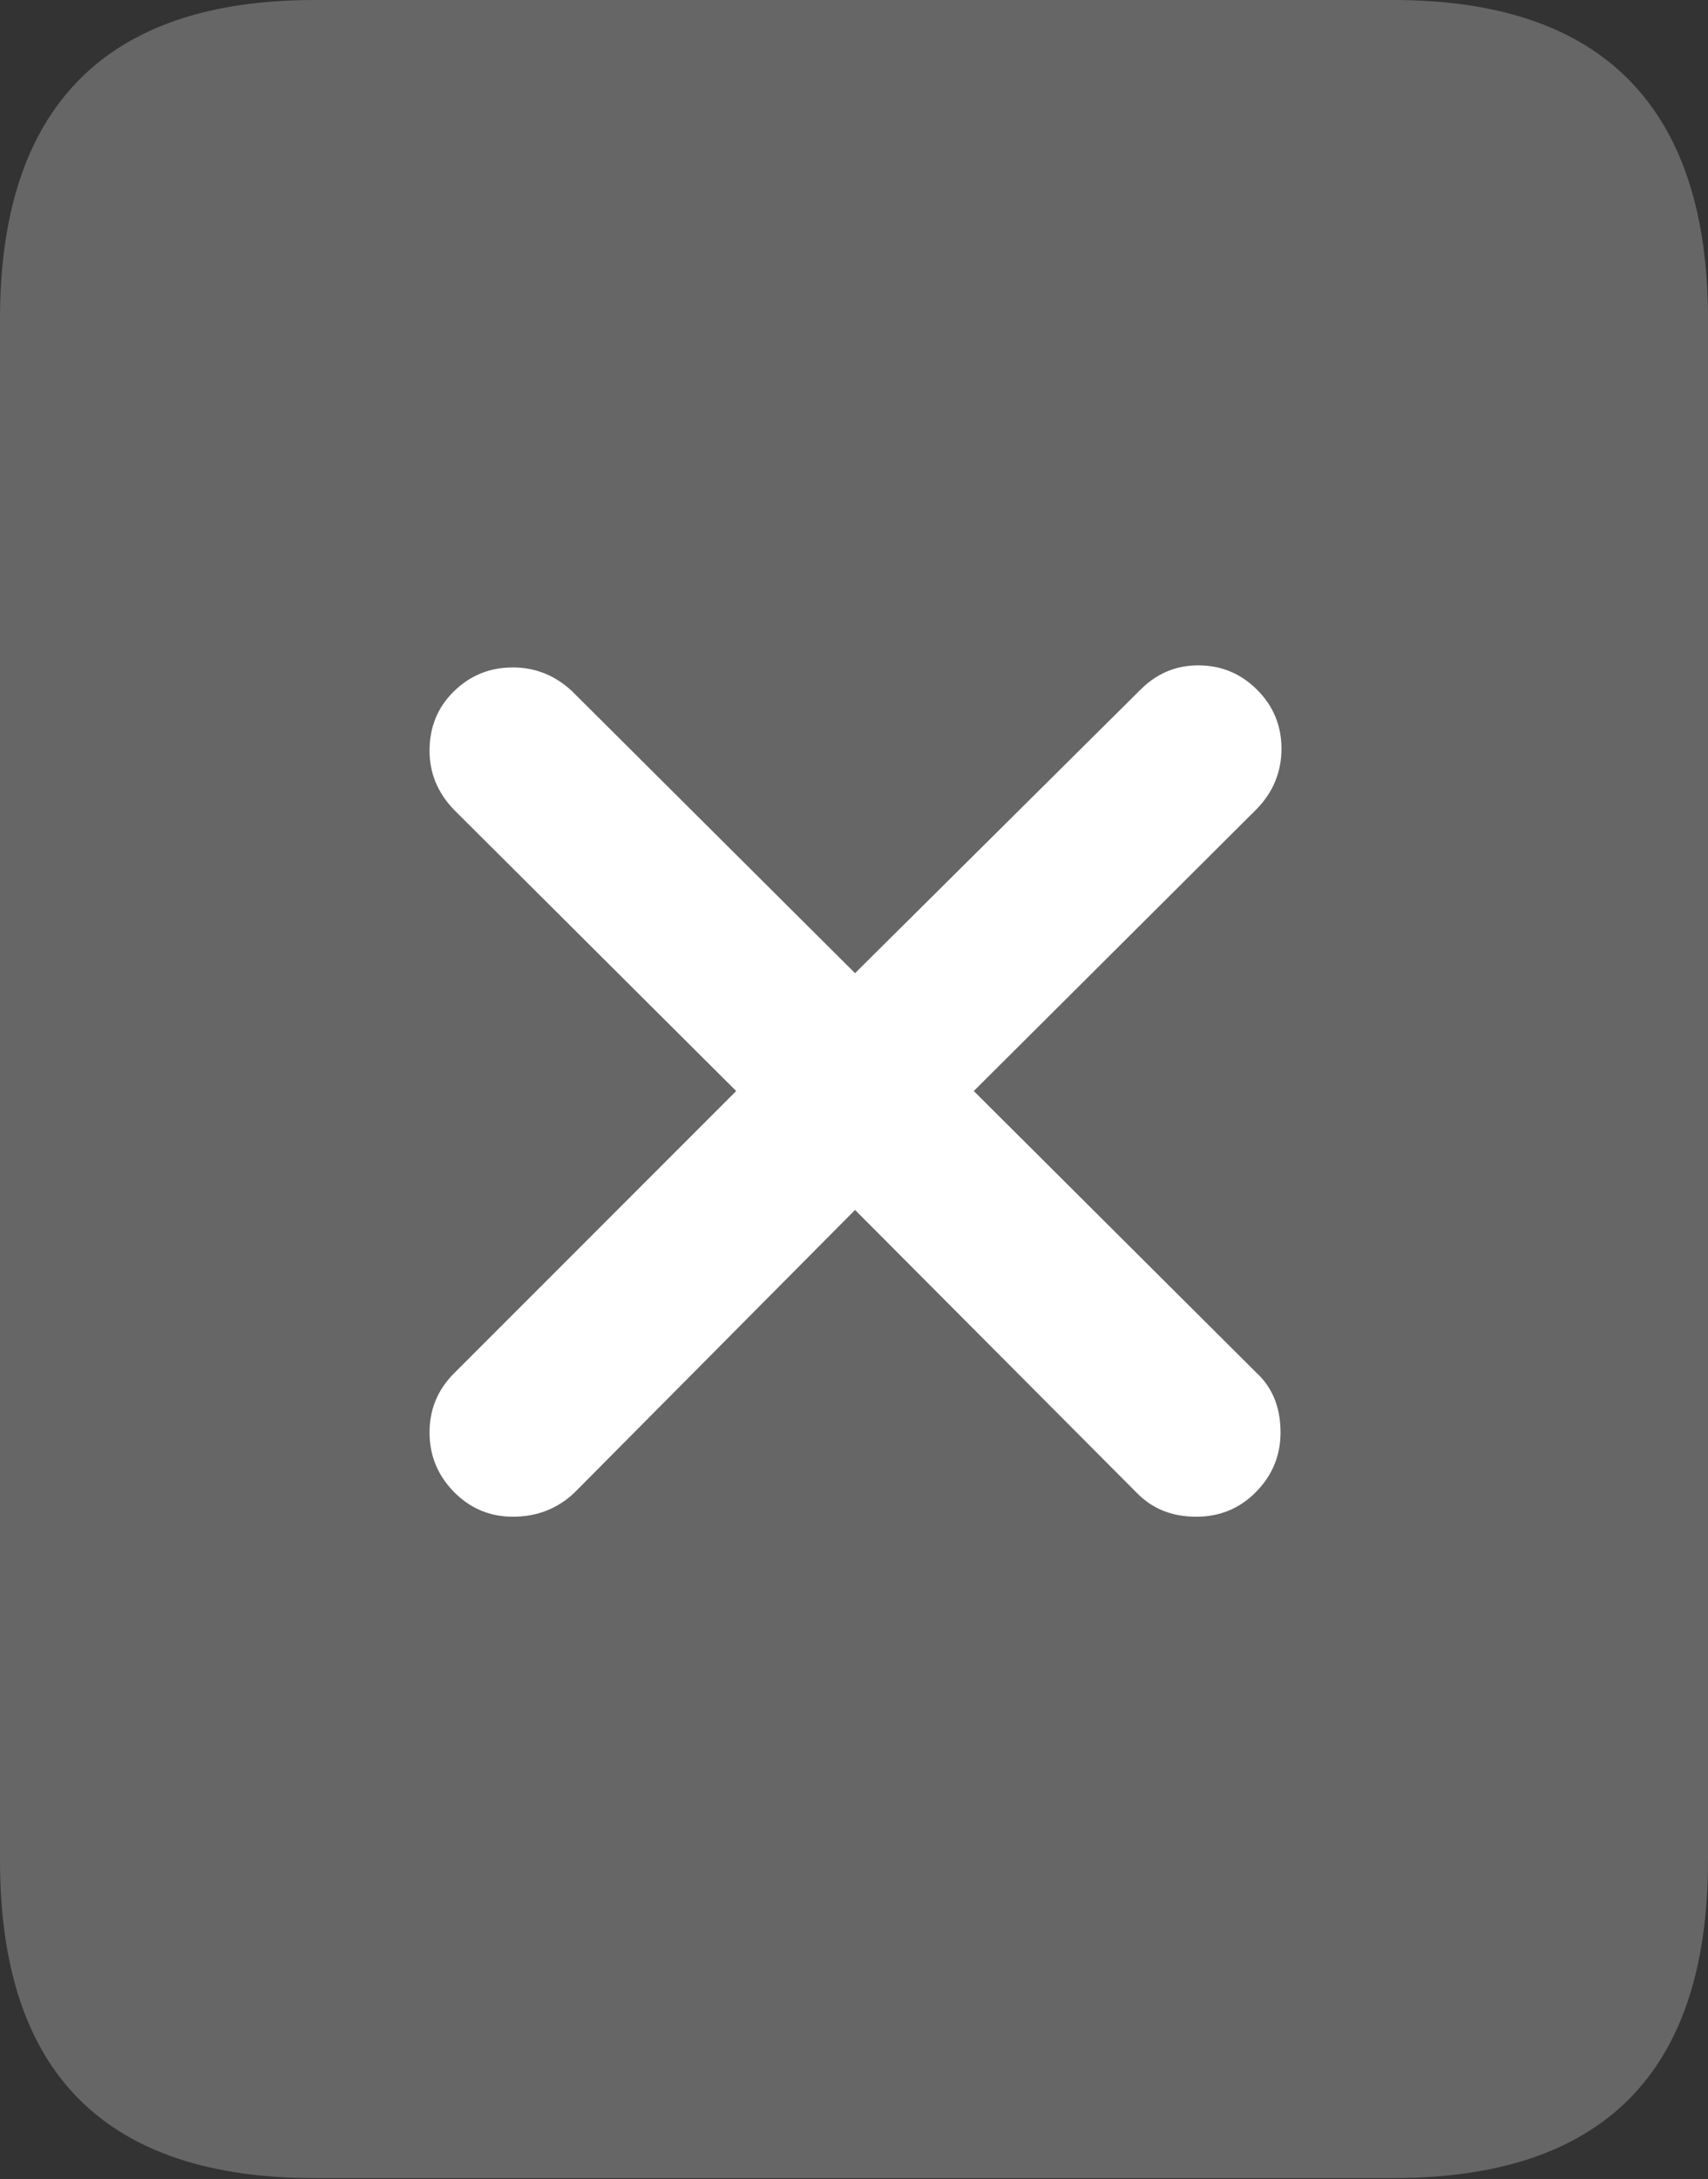 <?xml version="1.0" encoding="UTF-8"?>
<!--Generator: Apple Native CoreSVG 175.5-->
<!DOCTYPE svg
PUBLIC "-//W3C//DTD SVG 1.1//EN"
       "http://www.w3.org/Graphics/SVG/1.1/DTD/svg11.dtd">
<svg version="1.1" xmlns="http://www.w3.org/2000/svg" xmlns:xlink="http://www.w3.org/1999/xlink" width="16.426" height="20.947">
 <rect width="100%" height="100%" fill="#333333" stroke="none"/>
 <g>
  <rect height="20.947" opacity="0" width="16.426" x="0" y="0"/>
  <path d="M0 17.881Q0 19.414 0.757 20.176Q1.514 20.938 3.027 20.938L13.398 20.938Q14.912 20.938 15.669 20.176Q16.426 19.414 16.426 17.881L16.426 3.066Q16.426 1.543 15.669 0.771Q14.912 0 13.398 0L3.027 0Q1.514 0 0.757 0.771Q0 1.543 0 3.066Z" fill="rgba(255,255,255,0.25)"/>
  <path d="M4.932 14.58Q4.6 14.58 4.365 14.341Q4.131 14.102 4.131 13.77Q4.131 13.438 4.365 13.203L7.08 10.488L4.365 7.783Q4.131 7.539 4.131 7.217Q4.131 6.875 4.365 6.646Q4.6 6.416 4.932 6.416Q5.254 6.416 5.498 6.641L8.223 9.355L10.967 6.631Q11.201 6.396 11.523 6.396Q11.855 6.396 12.09 6.631Q12.324 6.865 12.324 7.197Q12.324 7.529 12.09 7.773L9.365 10.488L12.08 13.193Q12.315 13.408 12.315 13.77Q12.315 14.102 12.08 14.341Q11.846 14.58 11.504 14.58Q11.152 14.58 10.928 14.346L8.223 11.631L5.527 14.346Q5.283 14.58 4.932 14.58Z" fill="#ffffff"/>
 </g>
</svg>
